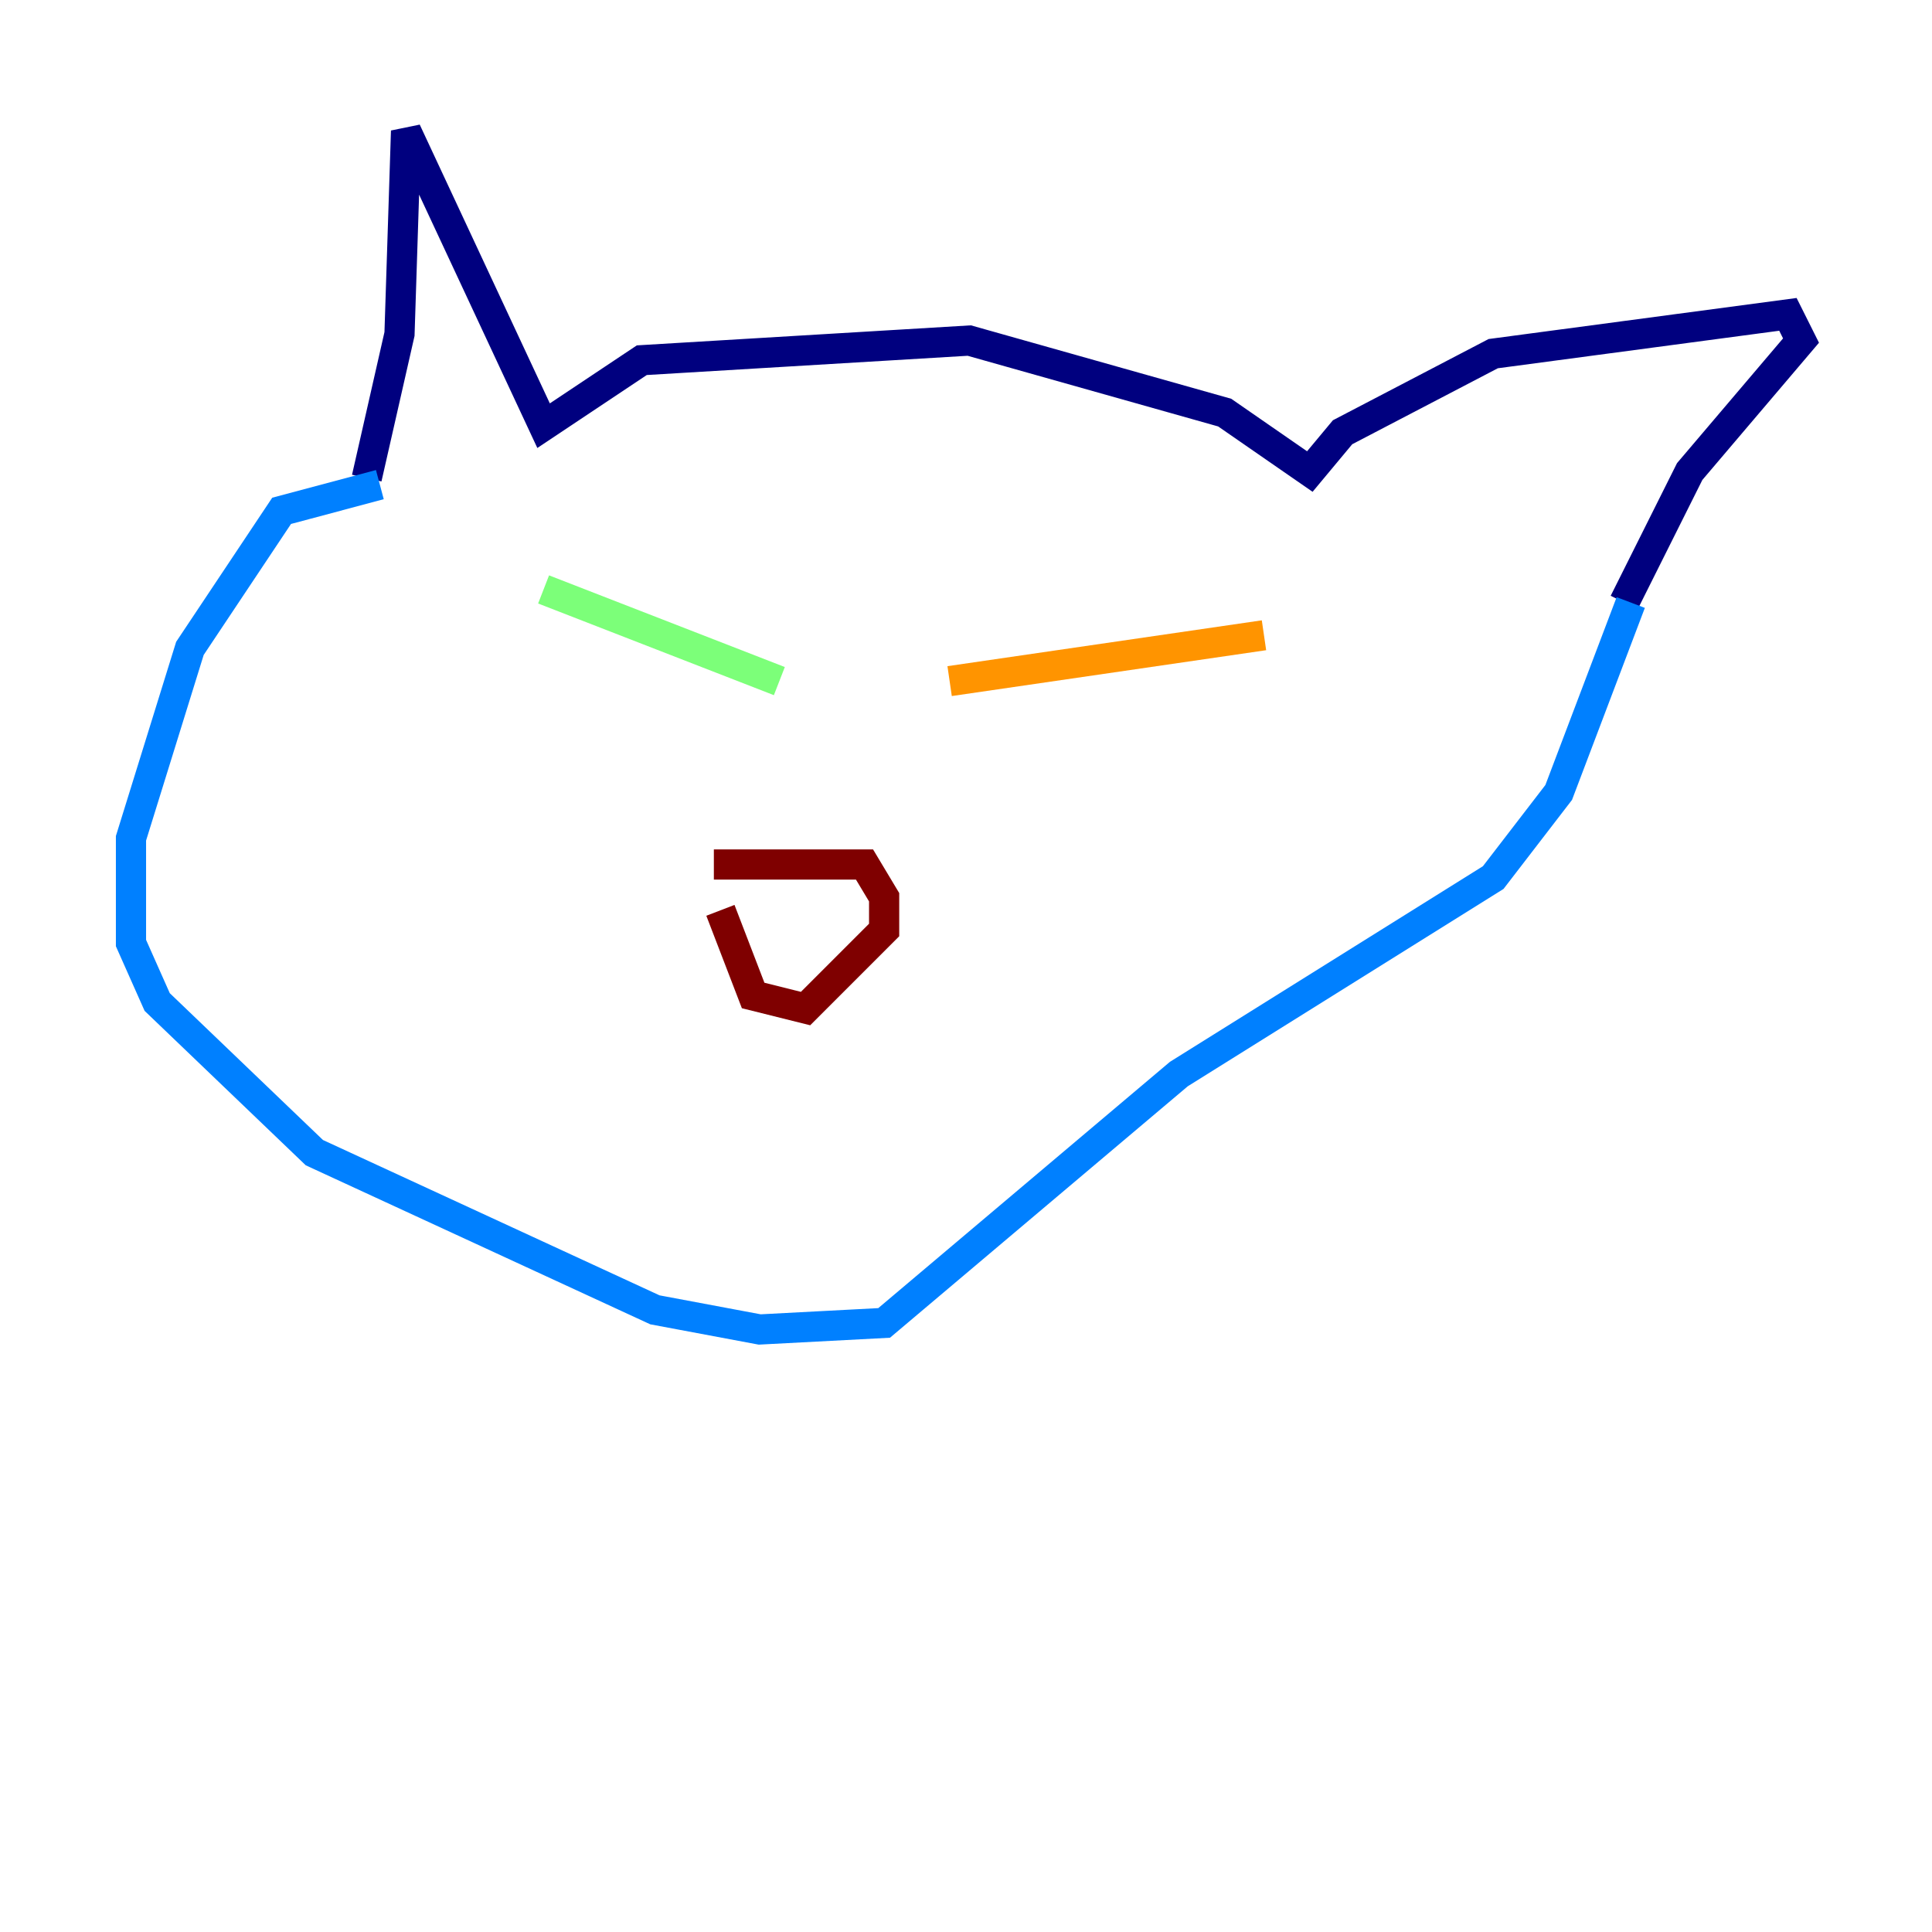 <?xml version="1.0" encoding="utf-8" ?>
<svg baseProfile="tiny" height="128" version="1.2" viewBox="0,0,128,128" width="128" xmlns="http://www.w3.org/2000/svg" xmlns:ev="http://www.w3.org/2001/xml-events" xmlns:xlink="http://www.w3.org/1999/xlink"><defs /><polyline fill="none" points="24.298,31.675 26.468,22.129 26.902,8.678 36.014,28.203 42.522,23.864 64.217,22.563 81.139,27.336 86.78,31.241 88.949,28.637 98.929,23.43 118.454,20.827 119.322,22.563 111.946,31.241 107.607,39.919" stroke="#00007f" stroke-width="2" /><polyline fill="none" points="25.166,32.108 18.658,33.844 12.583,42.956 8.678,55.539 8.678,62.481 10.414,66.386 20.827,76.366 43.39,86.78 50.332,88.081 58.576,87.647 78.102,71.159 98.929,58.142 103.268,52.502 108.041,39.919" stroke="#0080ff" stroke-width="2" /><polyline fill="none" points="36.014,39.051 51.634,45.125" stroke="#7cff79" stroke-width="2" /><polyline fill="none" points="62.915,45.125 83.742,42.088" stroke="#ff9400" stroke-width="2" /><polyline fill="none" points="47.295,57.275 57.275,57.275 58.576,59.444 58.576,61.614 53.37,66.82 49.898,65.953 47.729,60.312" stroke="#7f0000" stroke-width="2" /></svg>